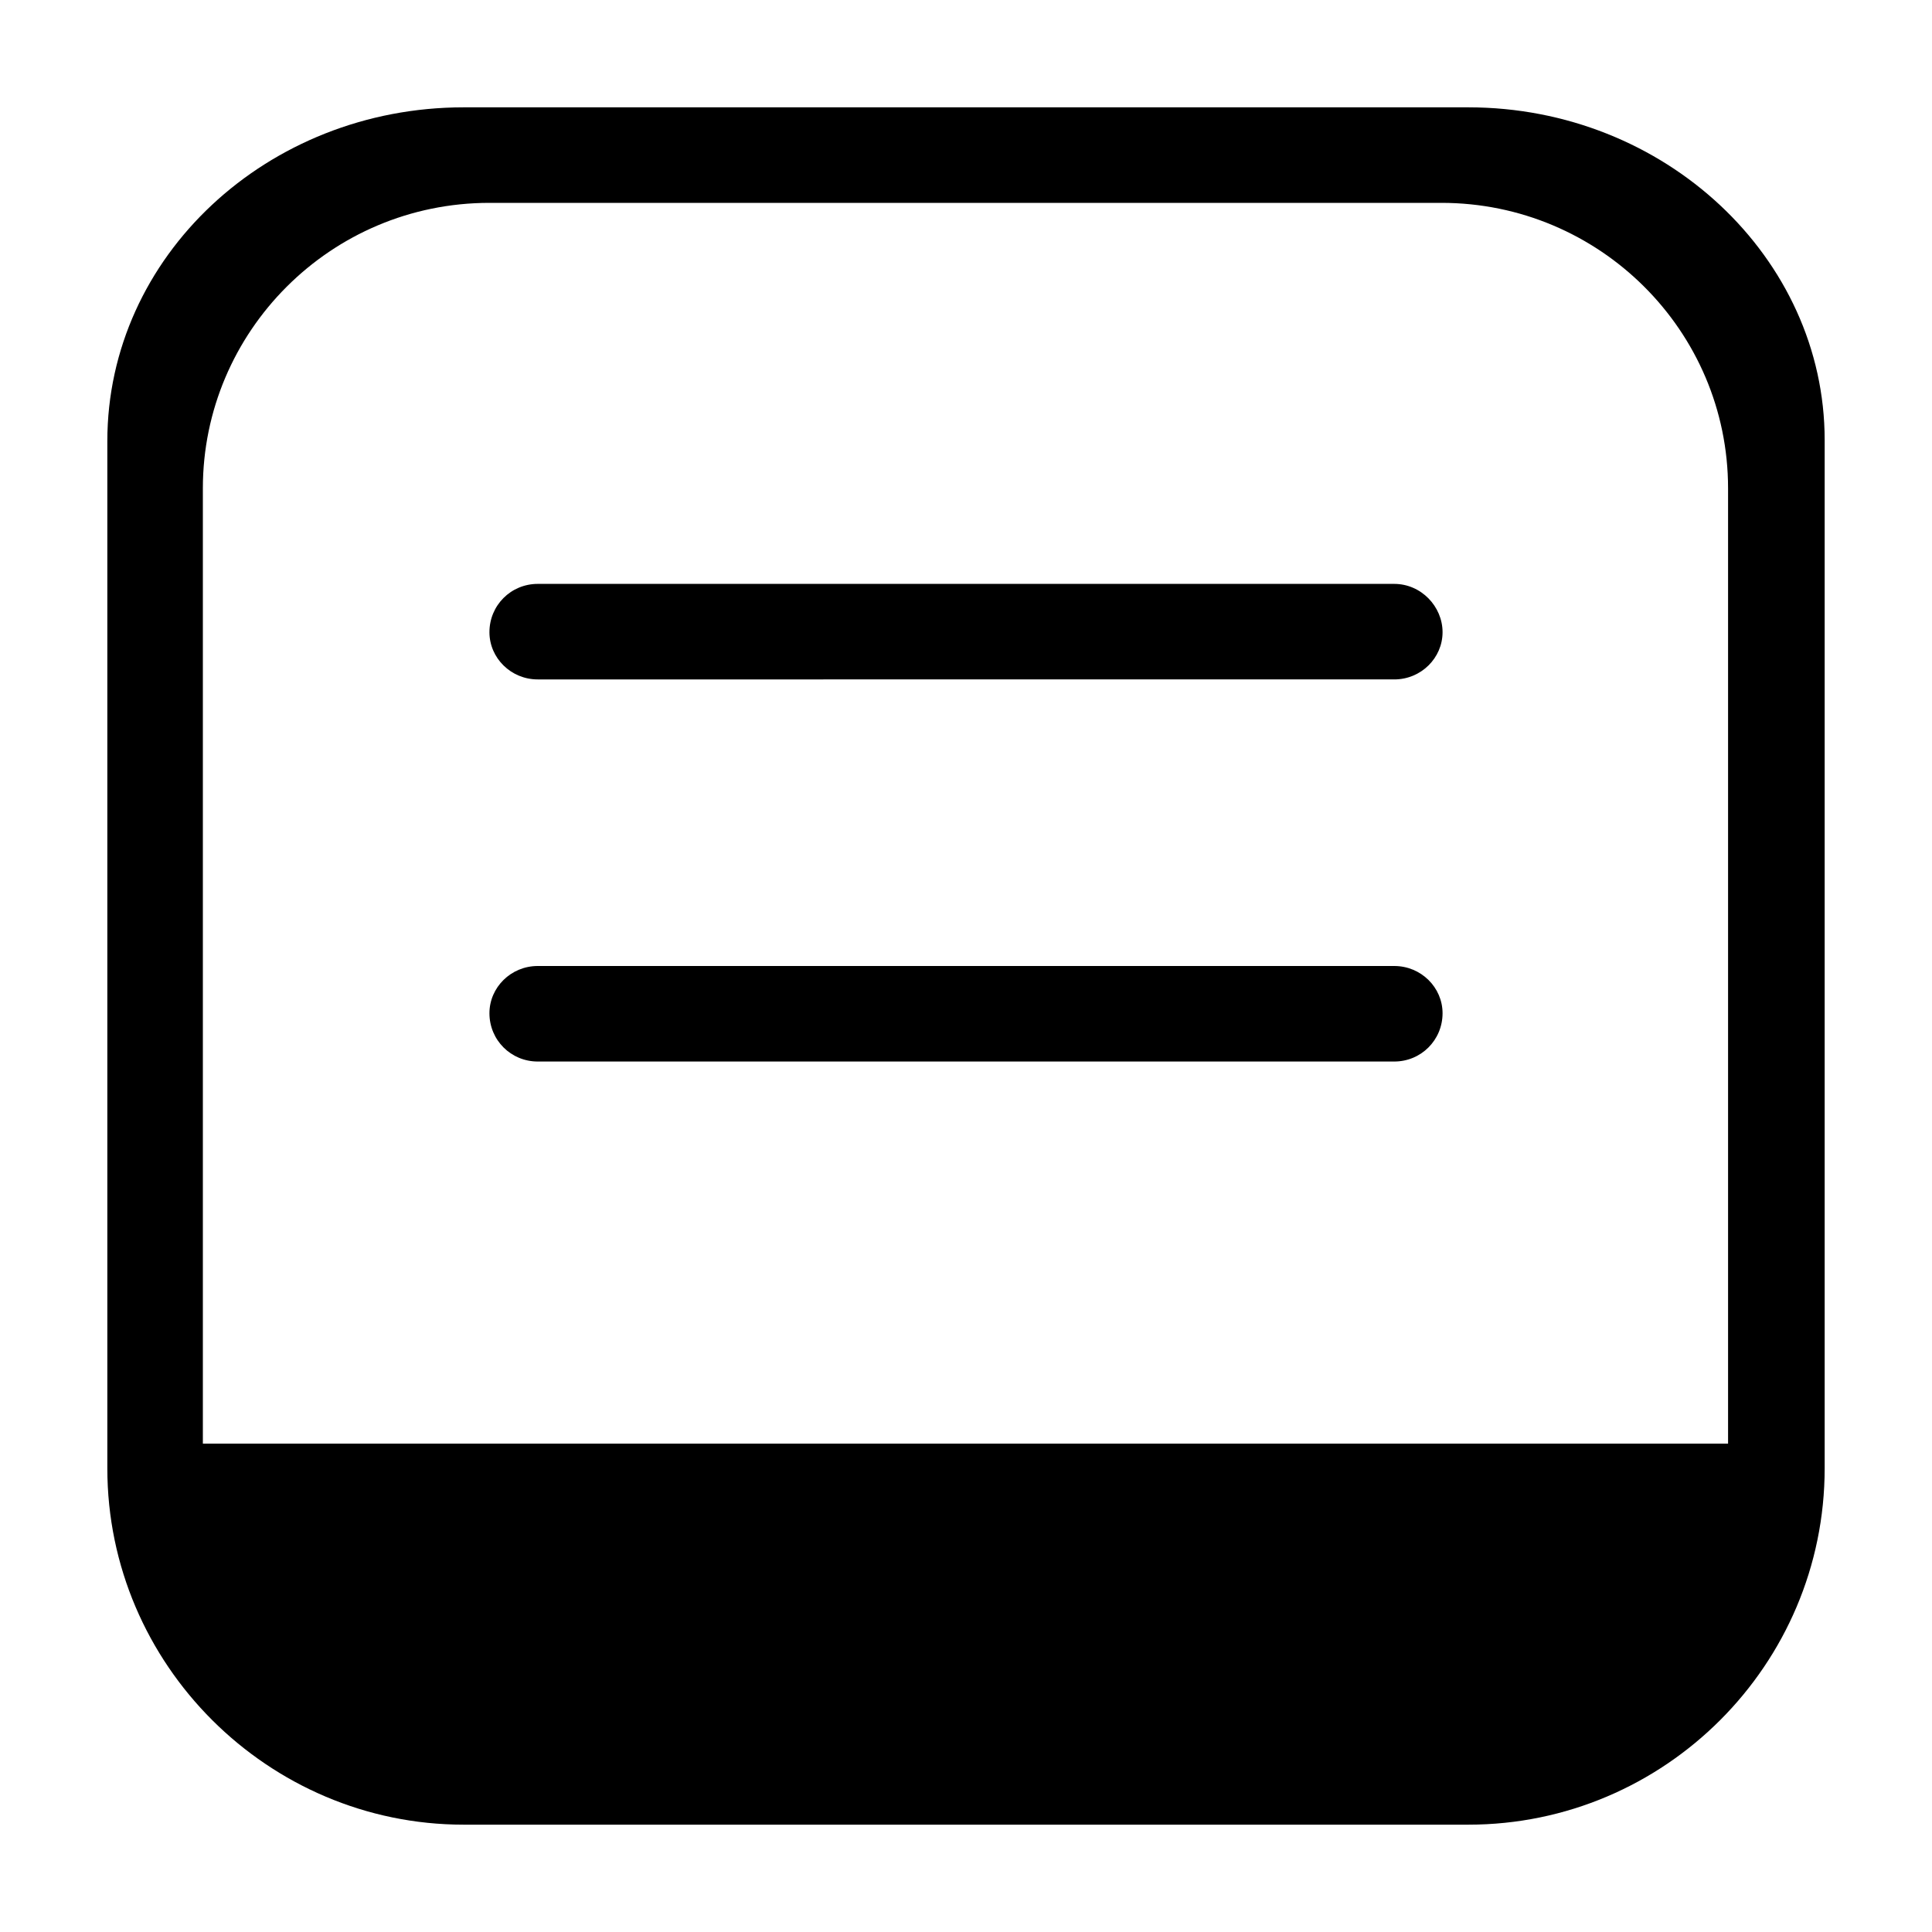 <svg width="18" height="18" viewBox="0 0 18 18" xmlns="http://www.w3.org/2000/svg"><title>sent-messages--small</title><path d="M4.56 9.44c0-.24.2-.44.45-.44h7.98c.25 0 .45.2.45.44 0 .25-.2.45-.45.45H5.01c-.25 0-.45-.2-.45-.45m0-3.55c0-.25.2-.45.45-.45h7.98c.25 0 .45.21.45.45 0 .24-.2.44-.45.44H5.01c-.25 0-.45-.2-.45-.44M1.89 4.55v8.9H16.1v-8.9c0-1.47-1.2-2.66-2.67-2.66H4.56c-1.48 0-2.67 1.2-2.67 2.66M17 4.11v9.57c0 1.83-1.49 3.32-3.32 3.32H4.32C2.5 17 1 15.51 1 13.68V4.11C1 2.39 2.49 1 4.32 1h9.36C15.51 1 17 2.4 17 4.1" fill-rule="evenodd"/></svg>